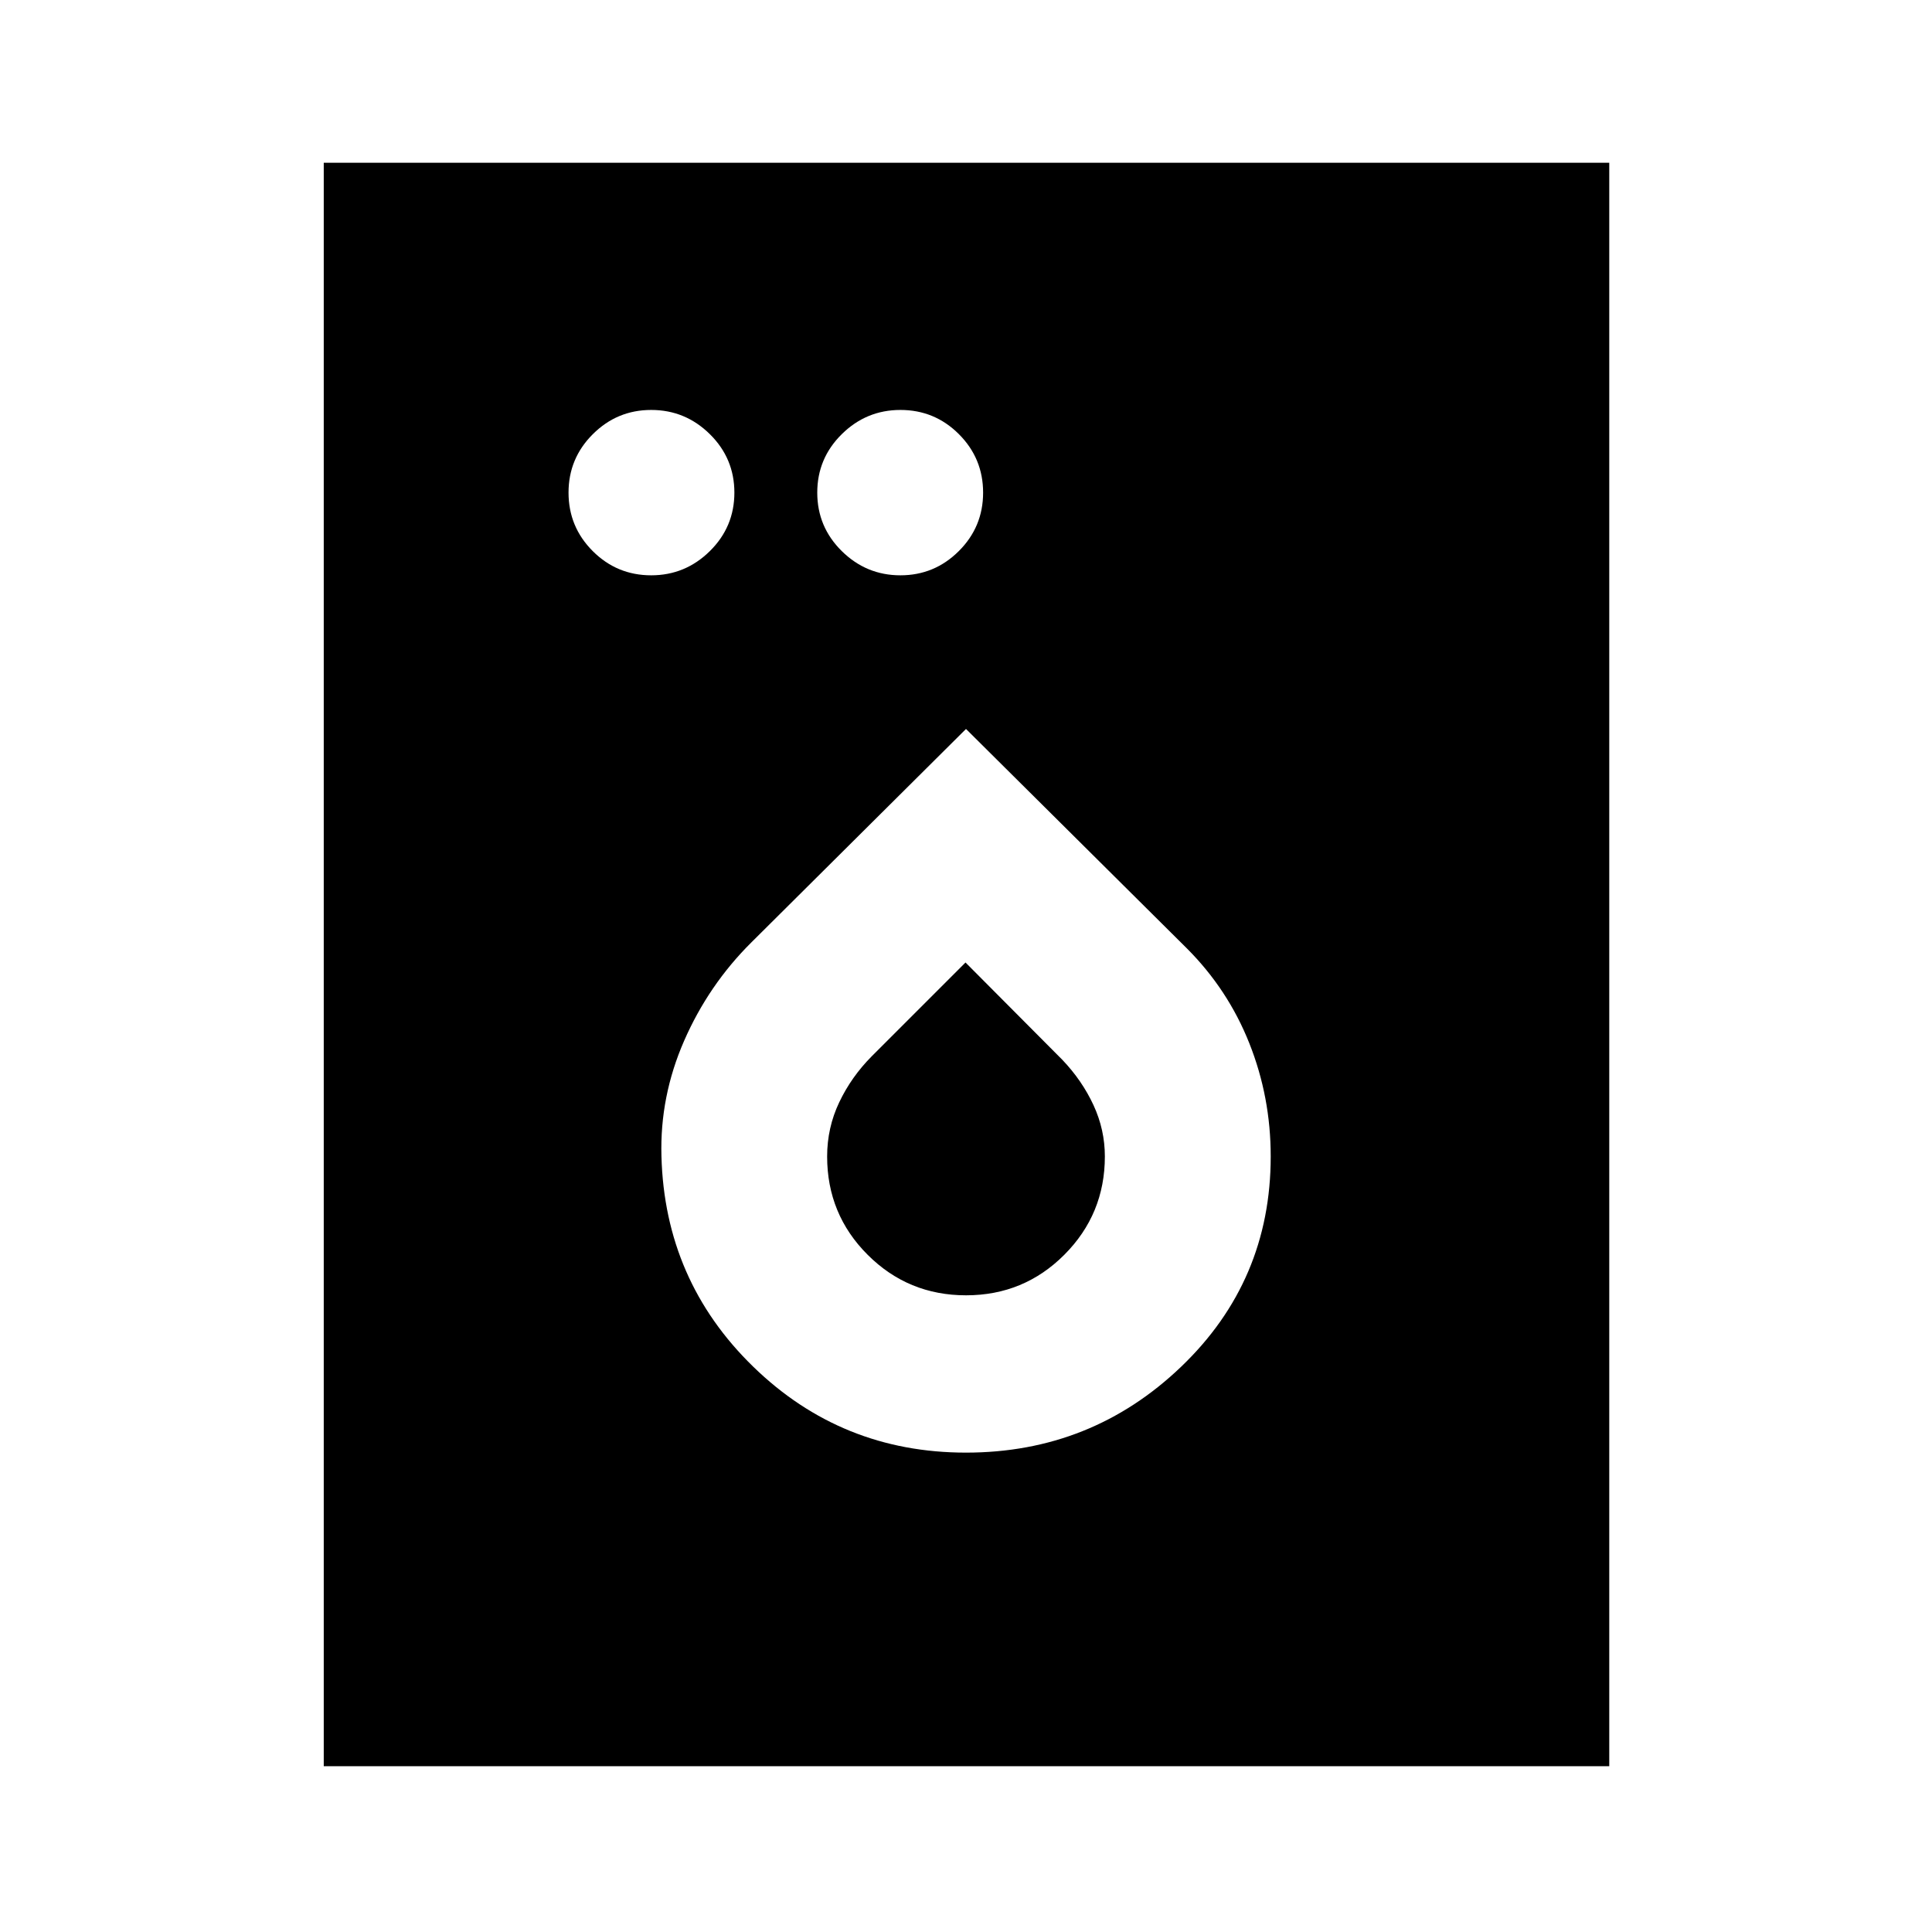 <svg xmlns="http://www.w3.org/2000/svg" height="24" viewBox="0 -960 960 960" width="24"><path d="M323.59-674.13q16.93 0 29.13-12.03 12.19-12.03 12.19-29.06 0-17.02-12.19-29.05-12.2-12.03-29.13-12.03-16.94 0-29.01 12.03-12.08 12.03-12.08 29.05 0 17.03 12.03 29.06 12.03 12.03 29.06 12.03Zm123.82 0q16.94 0 29.01-12.03 12.08-12.03 12.08-29.06 0-17.02-12.03-29.05-12.03-12.03-29.06-12.03-16.93 0-29.13 12.03-12.19 12.03-12.19 29.05 0 17.03 12.19 29.06 12.2 12.03 29.13 12.03ZM480-238.2q62.29 0 106.85-42.63 44.56-42.63 44.56-104.56 0-29.46-10.62-56.2-10.62-26.74-31.09-47.21L480-597.78 373.31-491.69q-21.24 21.12-33.36 48.83-12.12 27.71-11.28 57.4 1.64 61.76 45.55 104.51Q418.13-238.2 480-238.2Zm.03-78.17q-28.74 0-48.88-20.12Q411-356.61 411-385.35q0-14.3 6.02-26.95 6.02-12.66 16.16-22.86l46.58-46.58 48.17 48.41q9.79 10.29 15.43 22.48 5.64 12.2 5.64 25.48 0 28.65-20.12 48.83-20.11 20.17-48.85 20.17Zm-319.16 234v-796.76h638.76v796.76H160.87Z"/></svg>